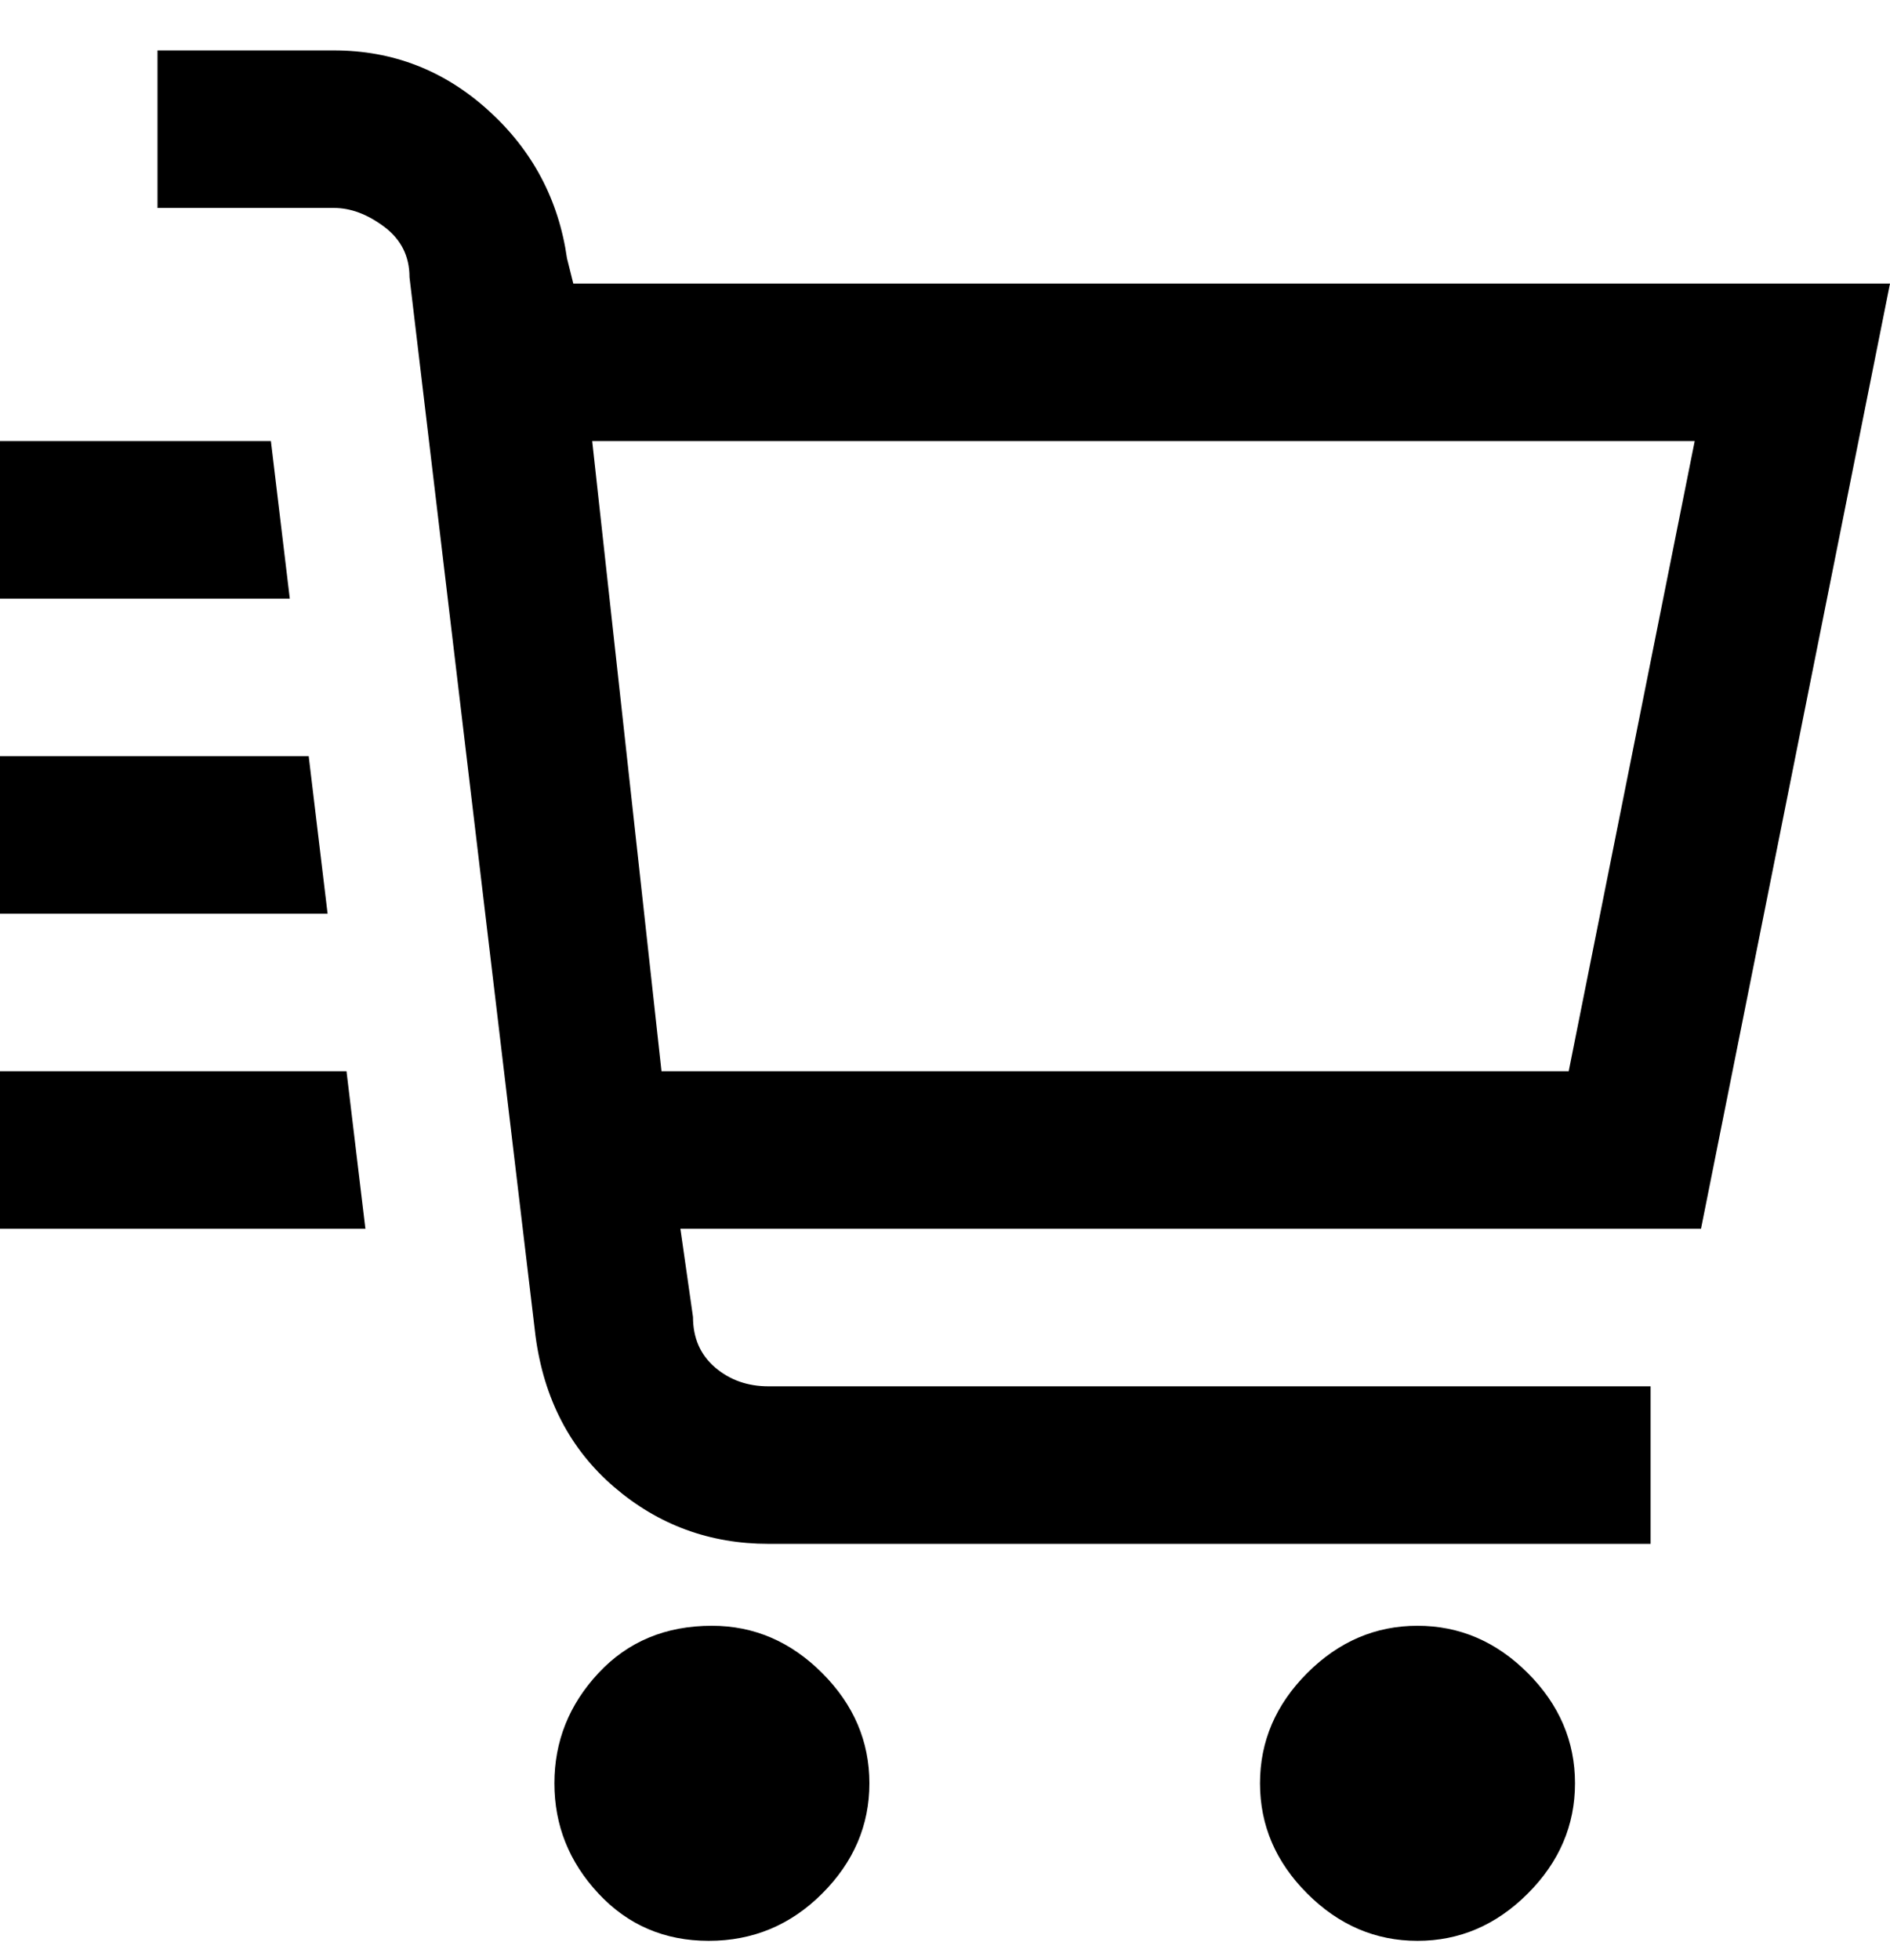 <svg viewBox="0 0 300 311" xmlns="http://www.w3.org/2000/svg"><path d="M46 95H0V70h43l3 25zM0 170v25h58l-3-25H0zm49-50H0v25h52l-3-25zm221 75H108l2 14q0 5 3.5 8t8.5 3h140v25H122q-14 0-24.5-9T85 212L65 44q0-5-4-8t-8-3H25V8h28q14 0 24.5 9.5T90 41l1 4h209l-30 150zm-1-125H94l11 100h144l20-100zM113 258q-11 0-18 7.5T88 283q0 10 7 17.5t17.5 7.5q10.5 0 18-7.5T138 283q0-10-7.5-17.5T113 258zm112 0q-10 0-17.5 7.5T200 283q0 10 7.5 17.5T225 308q10 0 17.5-7.5T250 283q0-10-7.5-17.5T225 258z"/></svg>
